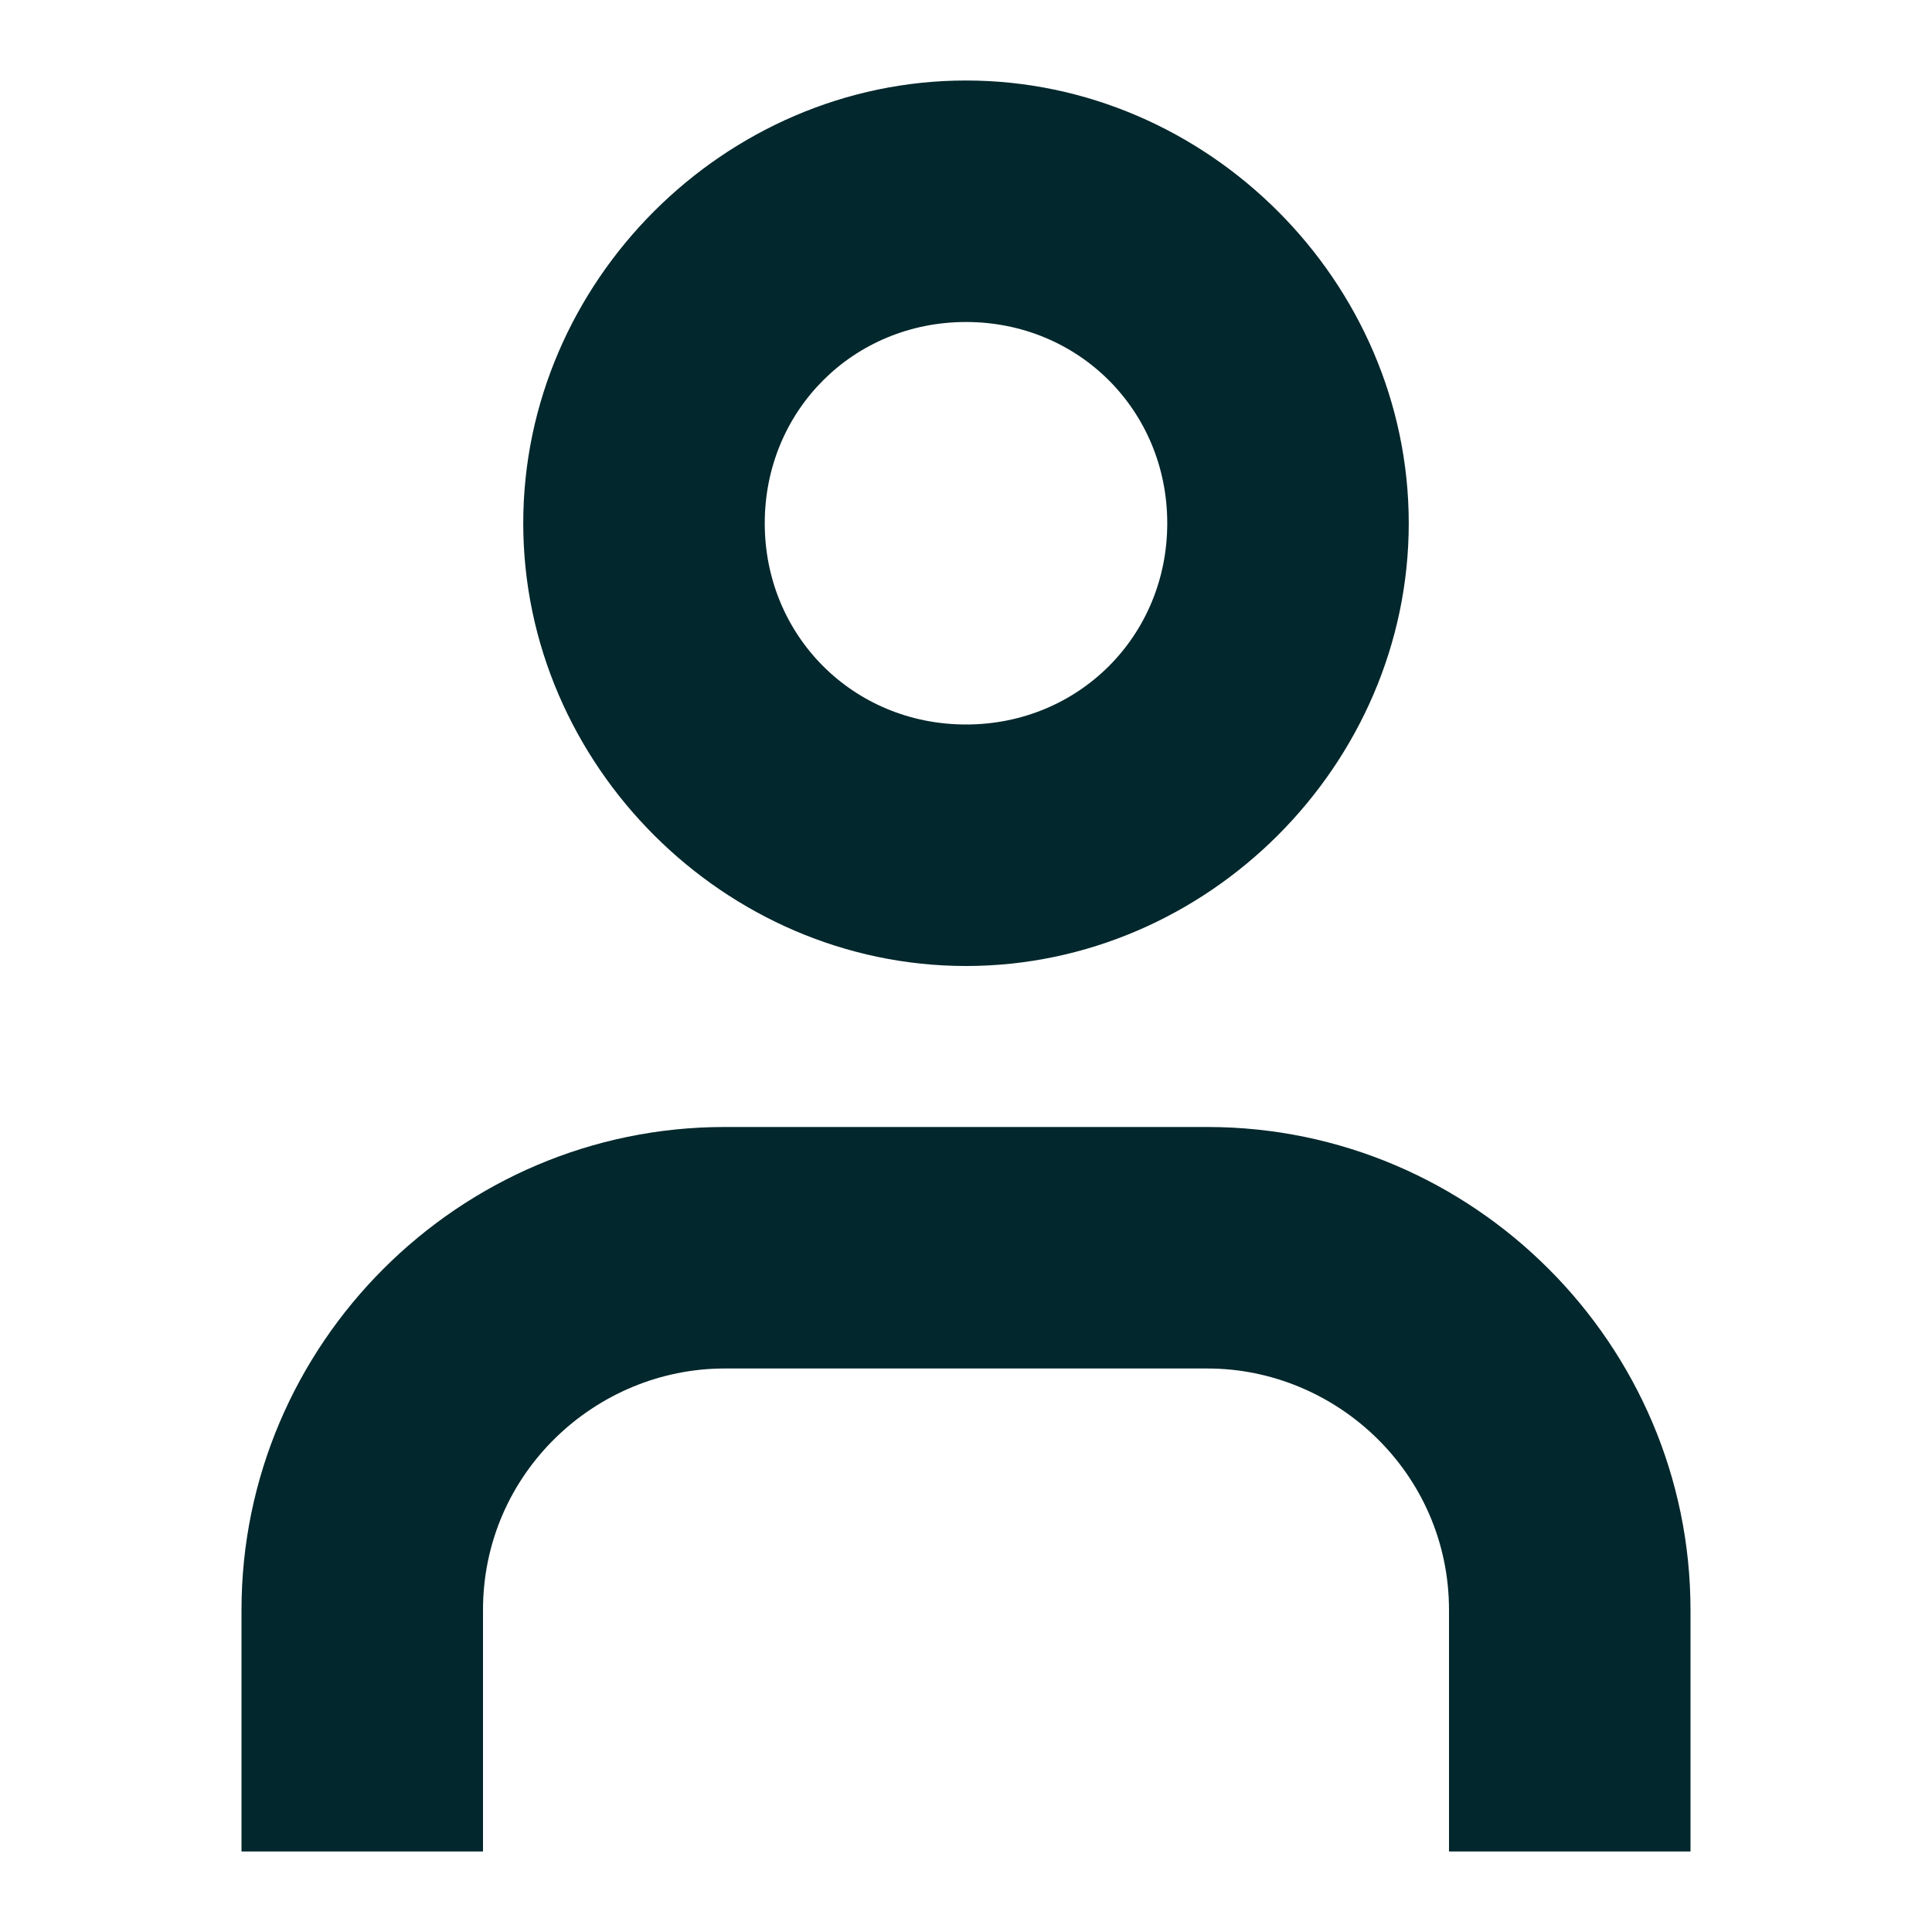<svg width="24" height="24" viewBox="0 0 24 24" fill="none" xmlns="http://www.w3.org/2000/svg">
<path fill-rule="evenodd" clip-rule="evenodd" d="M17.5 6.5C17.5 9.5 15 12 12 12C9 12 6.5 9.5 6.5 6.5C6.5 3.5 9 1 12 1C15 1 17.5 3.5 17.5 6.5ZM14.5 6.5C14.5 5.1 13.4 4 12 4C10.6 4 9.5 5.1 9.5 6.5C9.5 7.9 10.6 9 12 9C13.4 9 14.5 7.9 14.5 6.5ZM3 20C3 16.7 5.7 14 9 14H15C18.3 14 21 16.7 21 20V23H18V20C18 18.3 16.6 17 15 17H9C7.4 17 6 18.3 6 20V23H3V20Z" fill="#02272C"/>
</svg>
